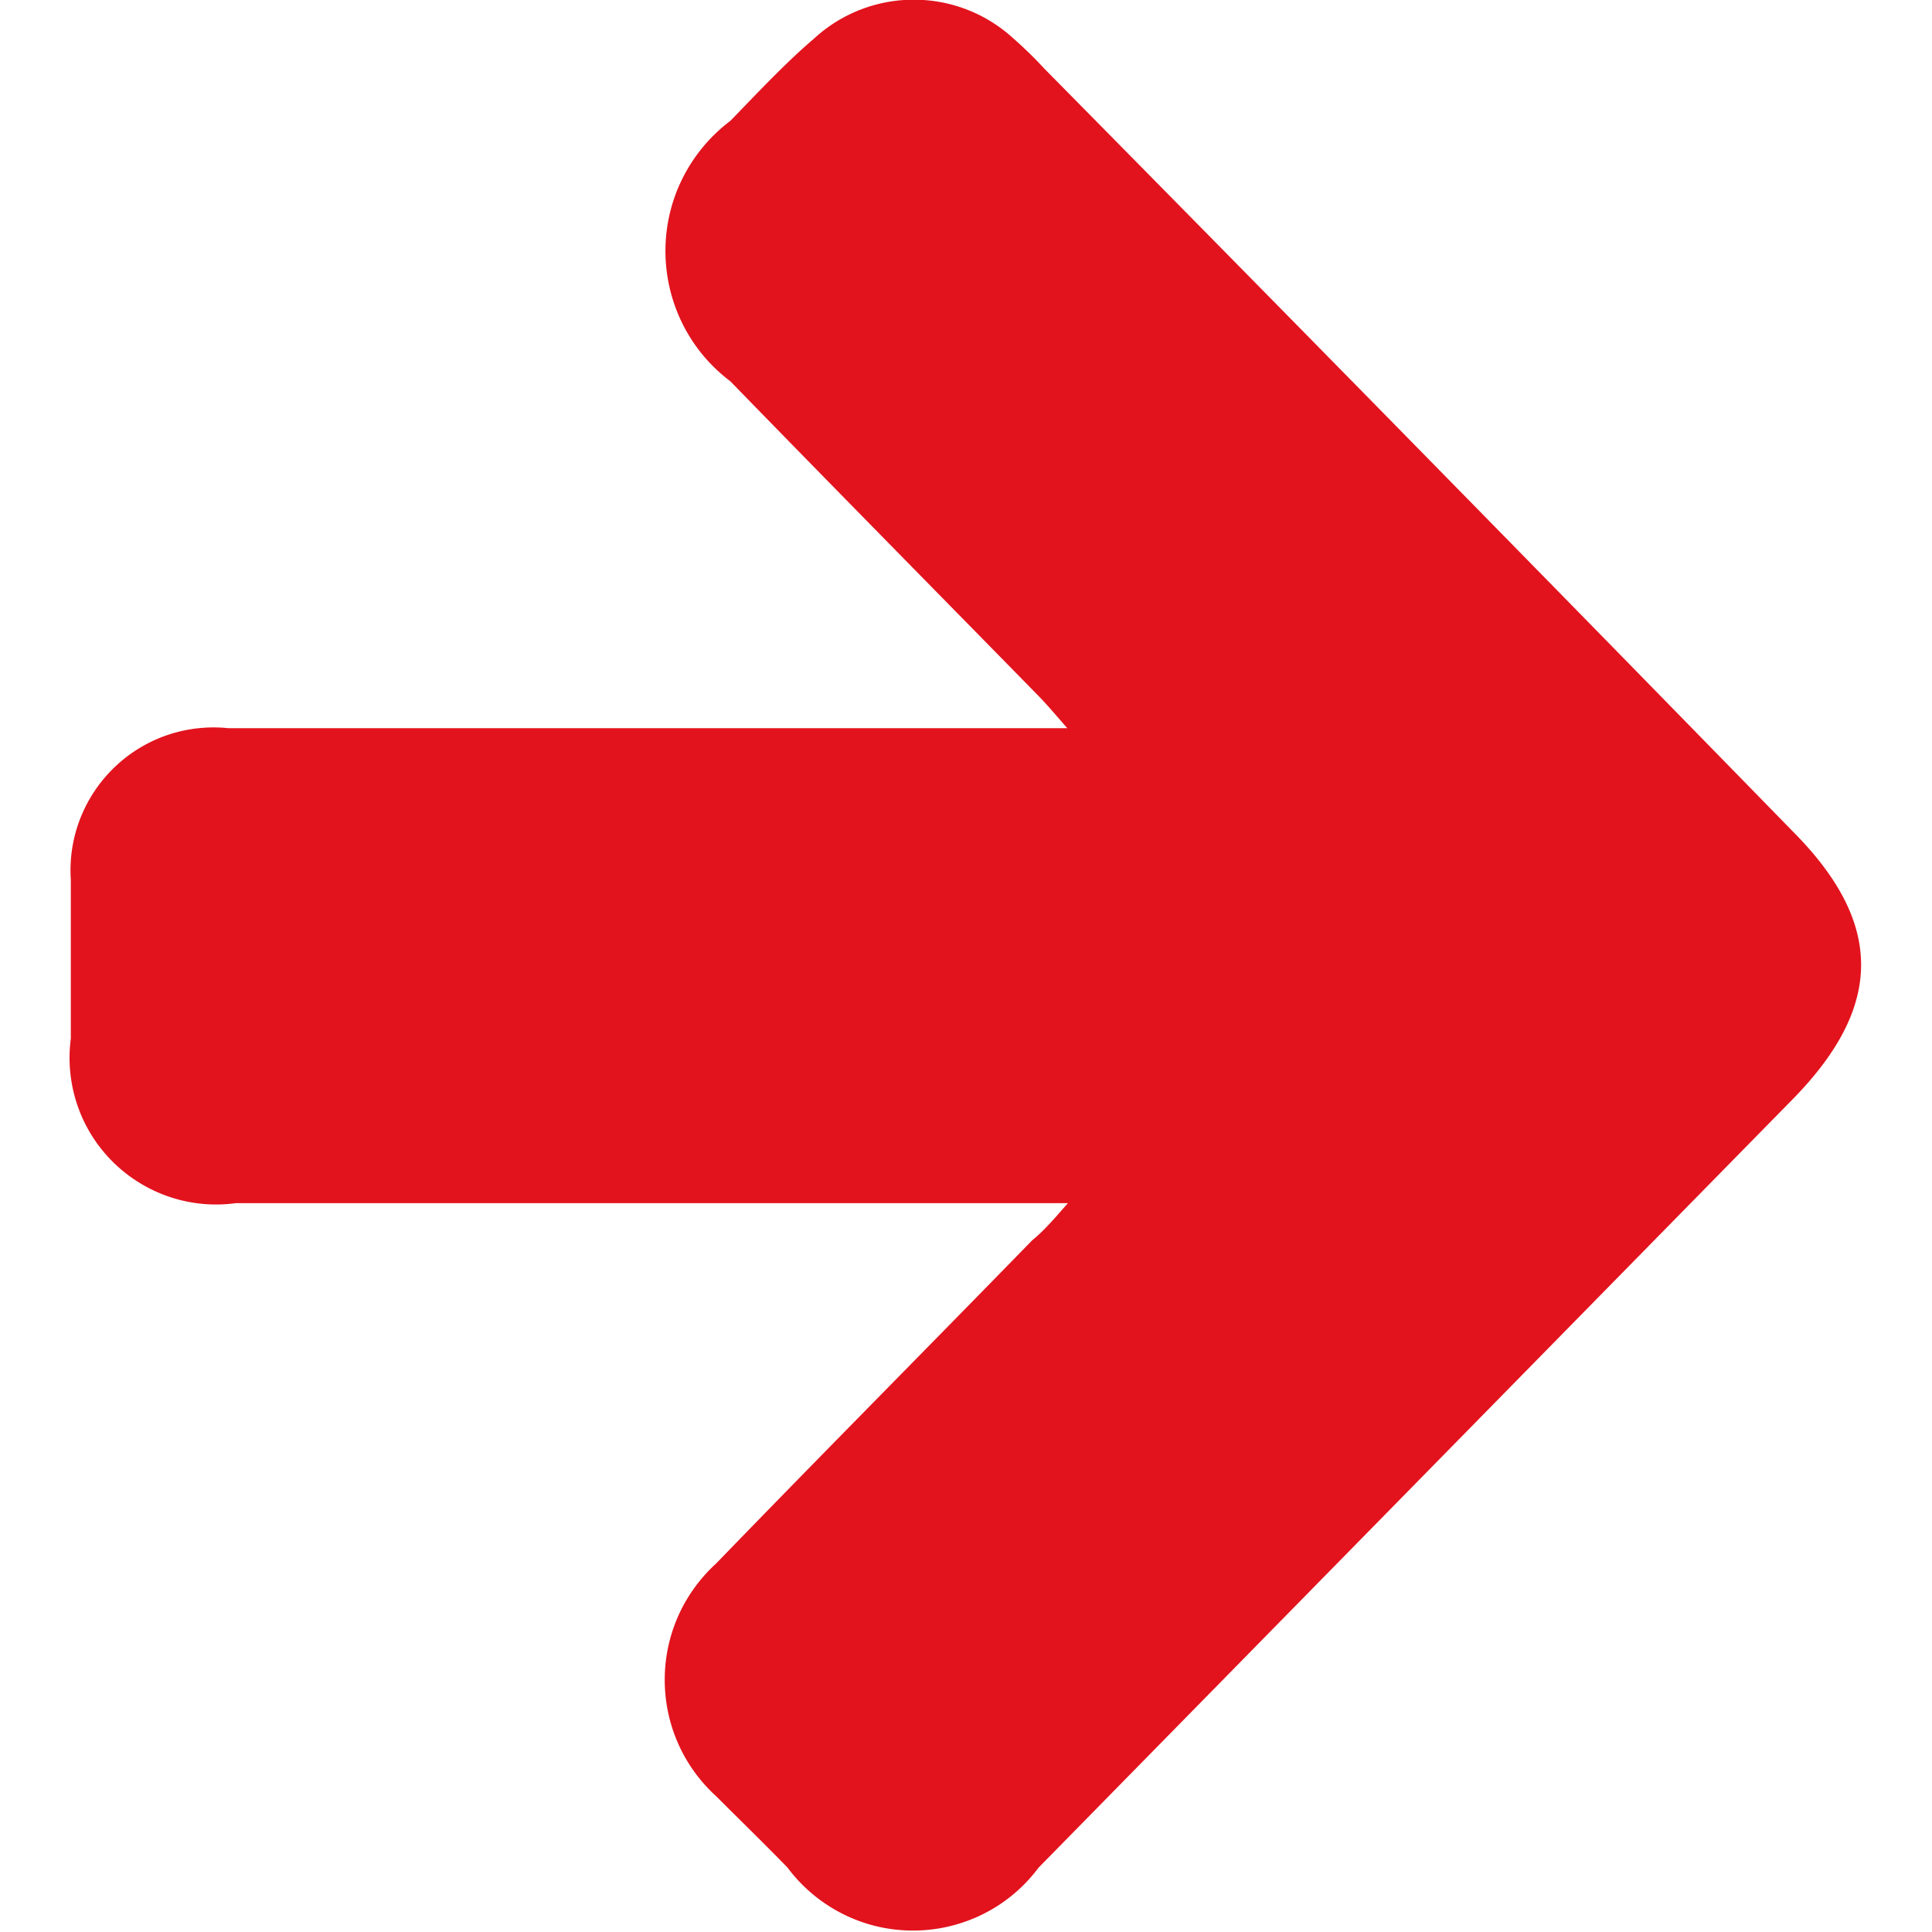 <svg xmlns="http://www.w3.org/2000/svg" width="200" height="200"><path fill="#E2131D" d="M110.552 124.547H24.436c-8.306 1.135-15.96-4.678-17.096-12.984a15.149 15.149 0 0 1-.009-4.047V91.078c-.533-8.161 5.65-15.21 13.813-15.744a14.86 14.86 0 0 1 2.478.045h86.857c-1.408-1.629-2.296-2.665-3.258-3.628-10.516-10.736-21.104-21.473-31.619-32.284-7.443-5.616-8.924-16.202-3.308-23.646a16.912 16.912 0 0 1 3.308-3.308c2.813-2.888 5.628-5.924 8.664-8.516 5.838-5.373 14.821-5.373 20.659 0a42.107 42.107 0 0 1 3.185 3.11 19447.537 19447.537 0 0 1 77.525 79.008c9.404 9.478 9.33 18.067 0 27.62l-78.119 79.6c-5.356 7.178-15.517 8.652-22.695 3.295a16.204 16.204 0 0 1-3.295-3.295c-2.443-2.518-4.961-4.961-7.404-7.404-6.646-6.064-7.116-16.369-1.052-23.014.334-.367.685-.717 1.052-1.051 10.811-11.182 21.77-22.215 32.728-33.469 1.184-.962 2.146-2.073 3.702-3.85z"/></svg>